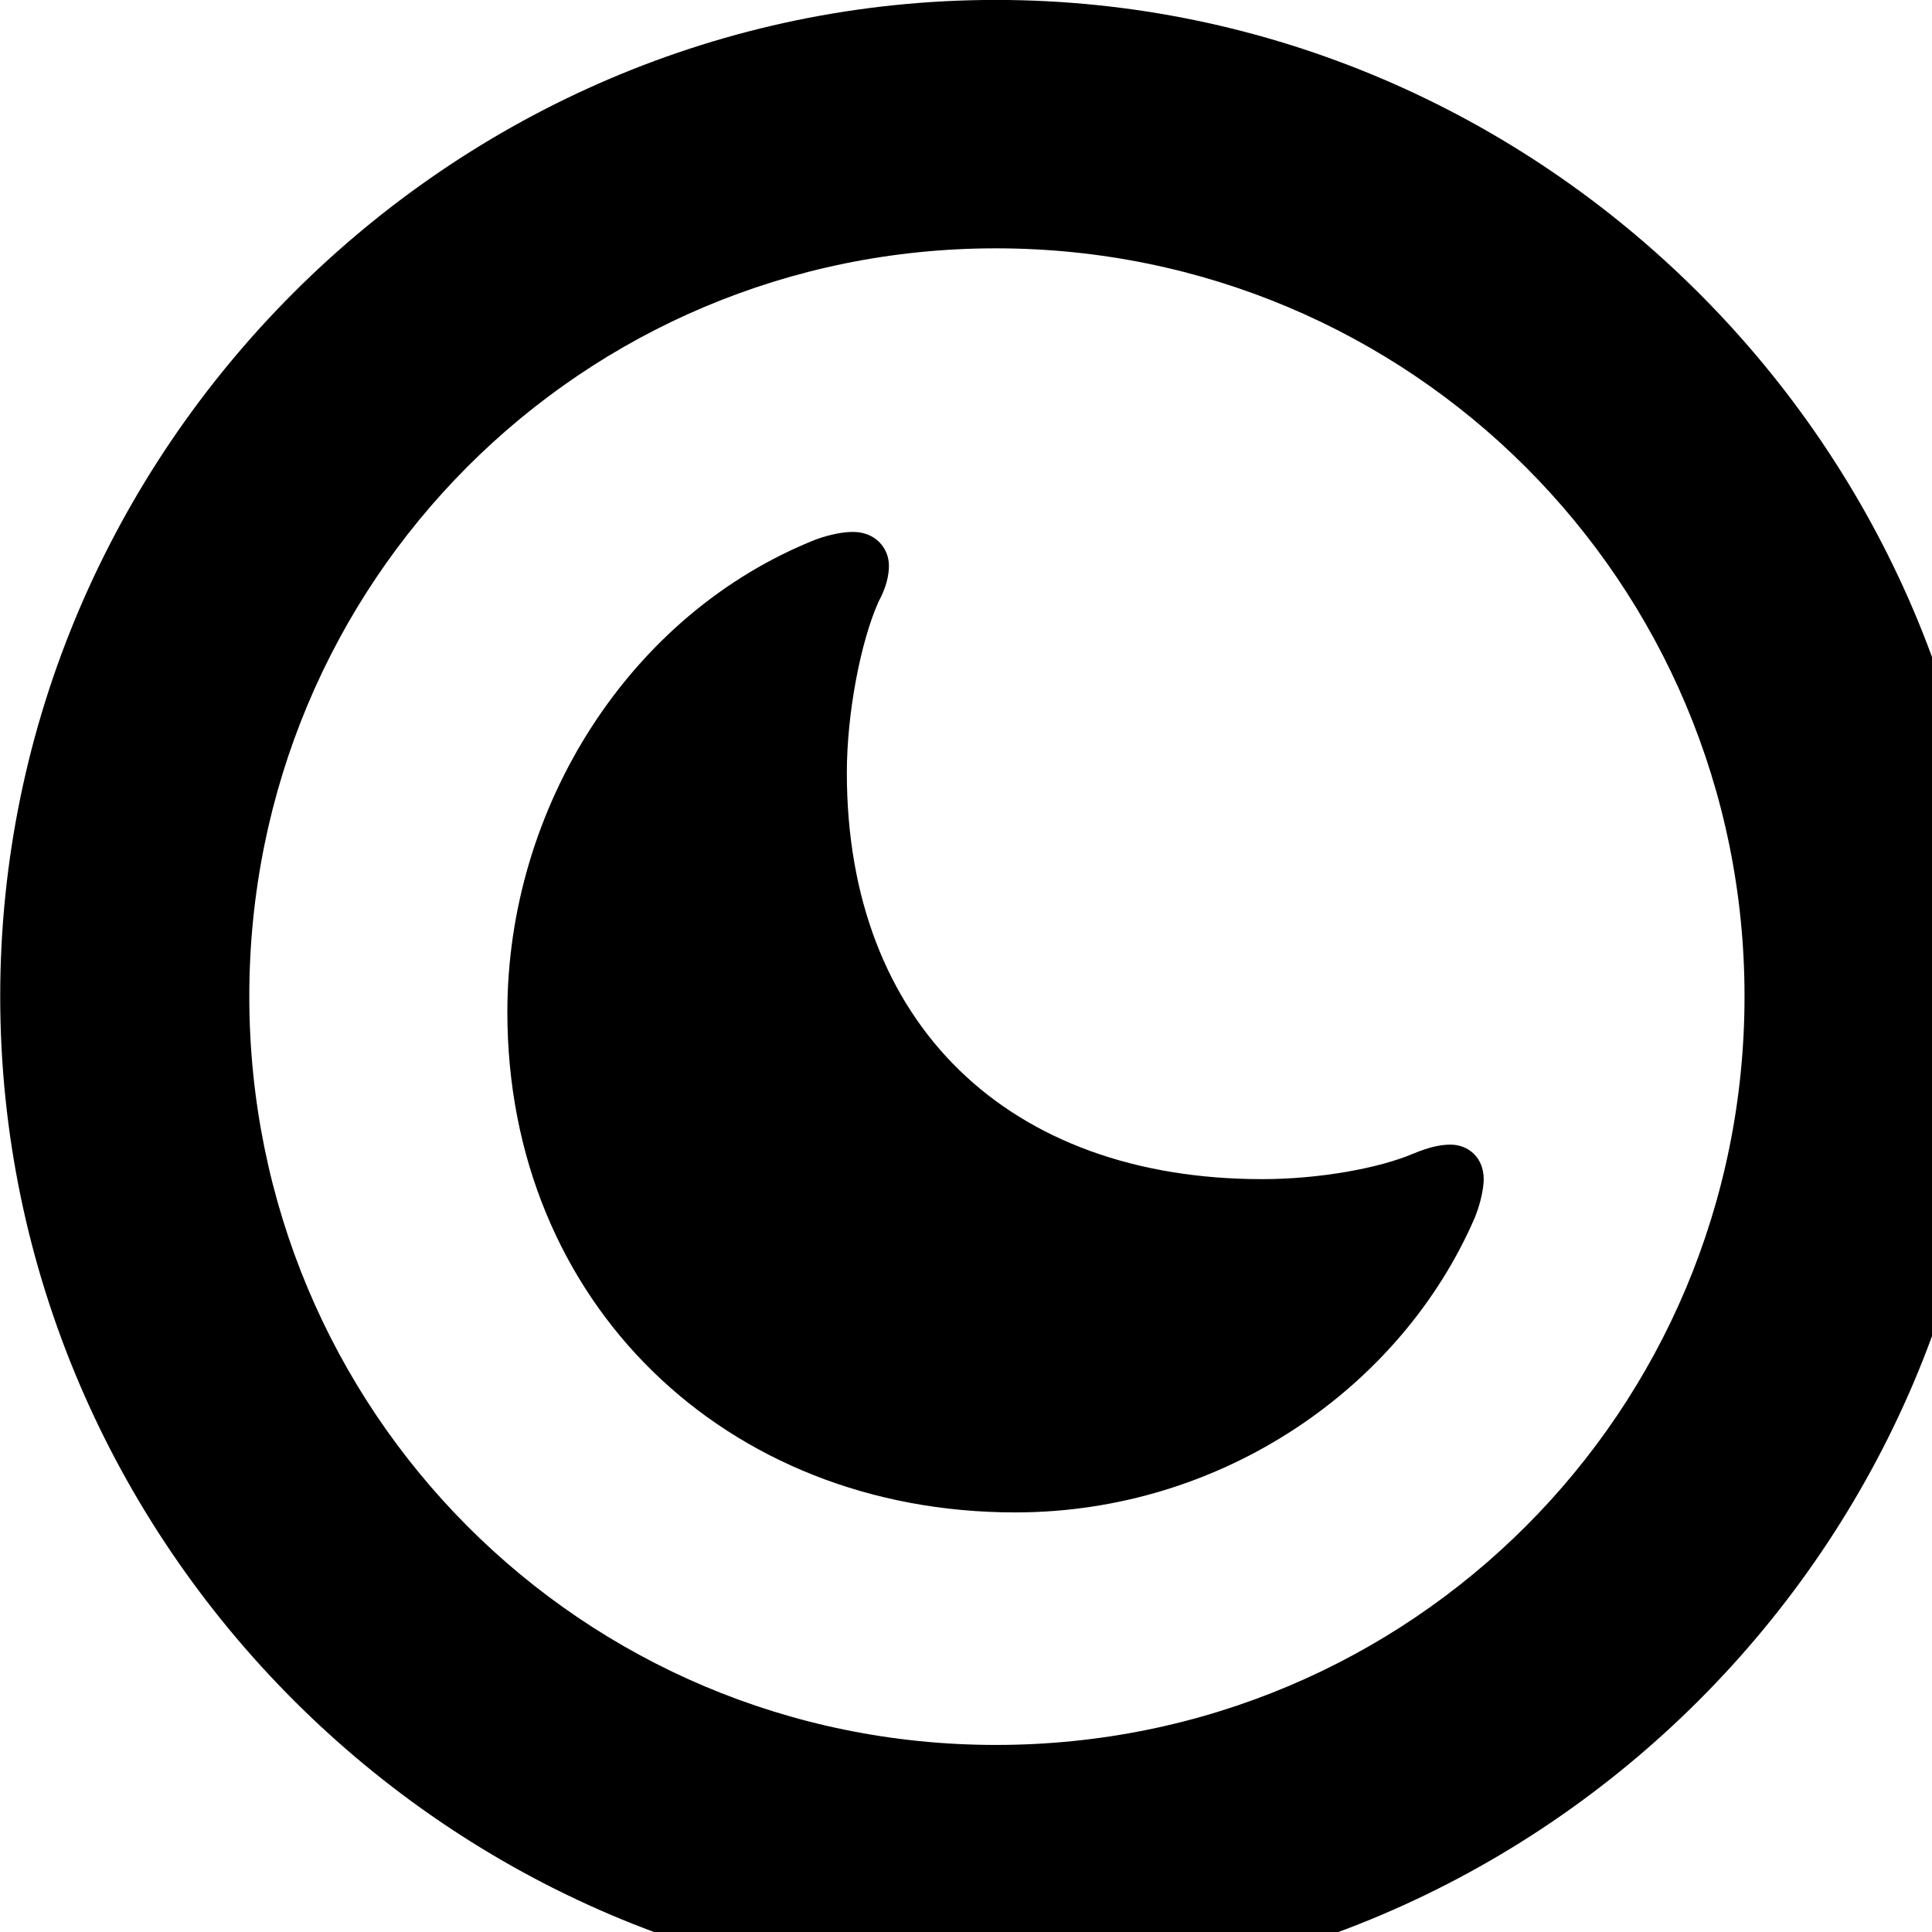 <svg xmlns="http://www.w3.org/2000/svg" viewBox="0 0 28 28" width="28" height="28">
  <path d="M14.433 28.889C22.363 28.889 28.873 22.369 28.873 14.439C28.873 6.519 22.353 -0.001 14.433 -0.001C6.513 -0.001 0.003 6.519 0.003 14.439C0.003 22.369 6.523 28.889 14.433 28.889ZM14.433 25.289C8.433 25.289 3.613 20.449 3.613 14.439C3.613 8.439 8.423 3.599 14.433 3.599C20.443 3.599 25.283 8.439 25.283 14.439C25.283 20.449 20.453 25.289 14.433 25.289ZM14.713 21.919C17.723 21.919 20.313 20.099 21.373 17.649C21.463 17.429 21.503 17.209 21.503 17.089C21.503 16.779 21.283 16.589 21.023 16.589C20.863 16.589 20.703 16.629 20.483 16.719C19.993 16.929 19.123 17.089 18.293 17.089C14.613 17.089 12.273 14.839 12.273 11.199C12.273 10.339 12.473 9.299 12.733 8.719C12.843 8.519 12.883 8.339 12.883 8.199C12.883 7.939 12.683 7.709 12.363 7.709C12.233 7.709 12.043 7.739 11.823 7.819C9.133 8.889 7.353 11.689 7.353 14.669C7.353 18.879 10.513 21.919 14.713 21.919Z" />
</svg>